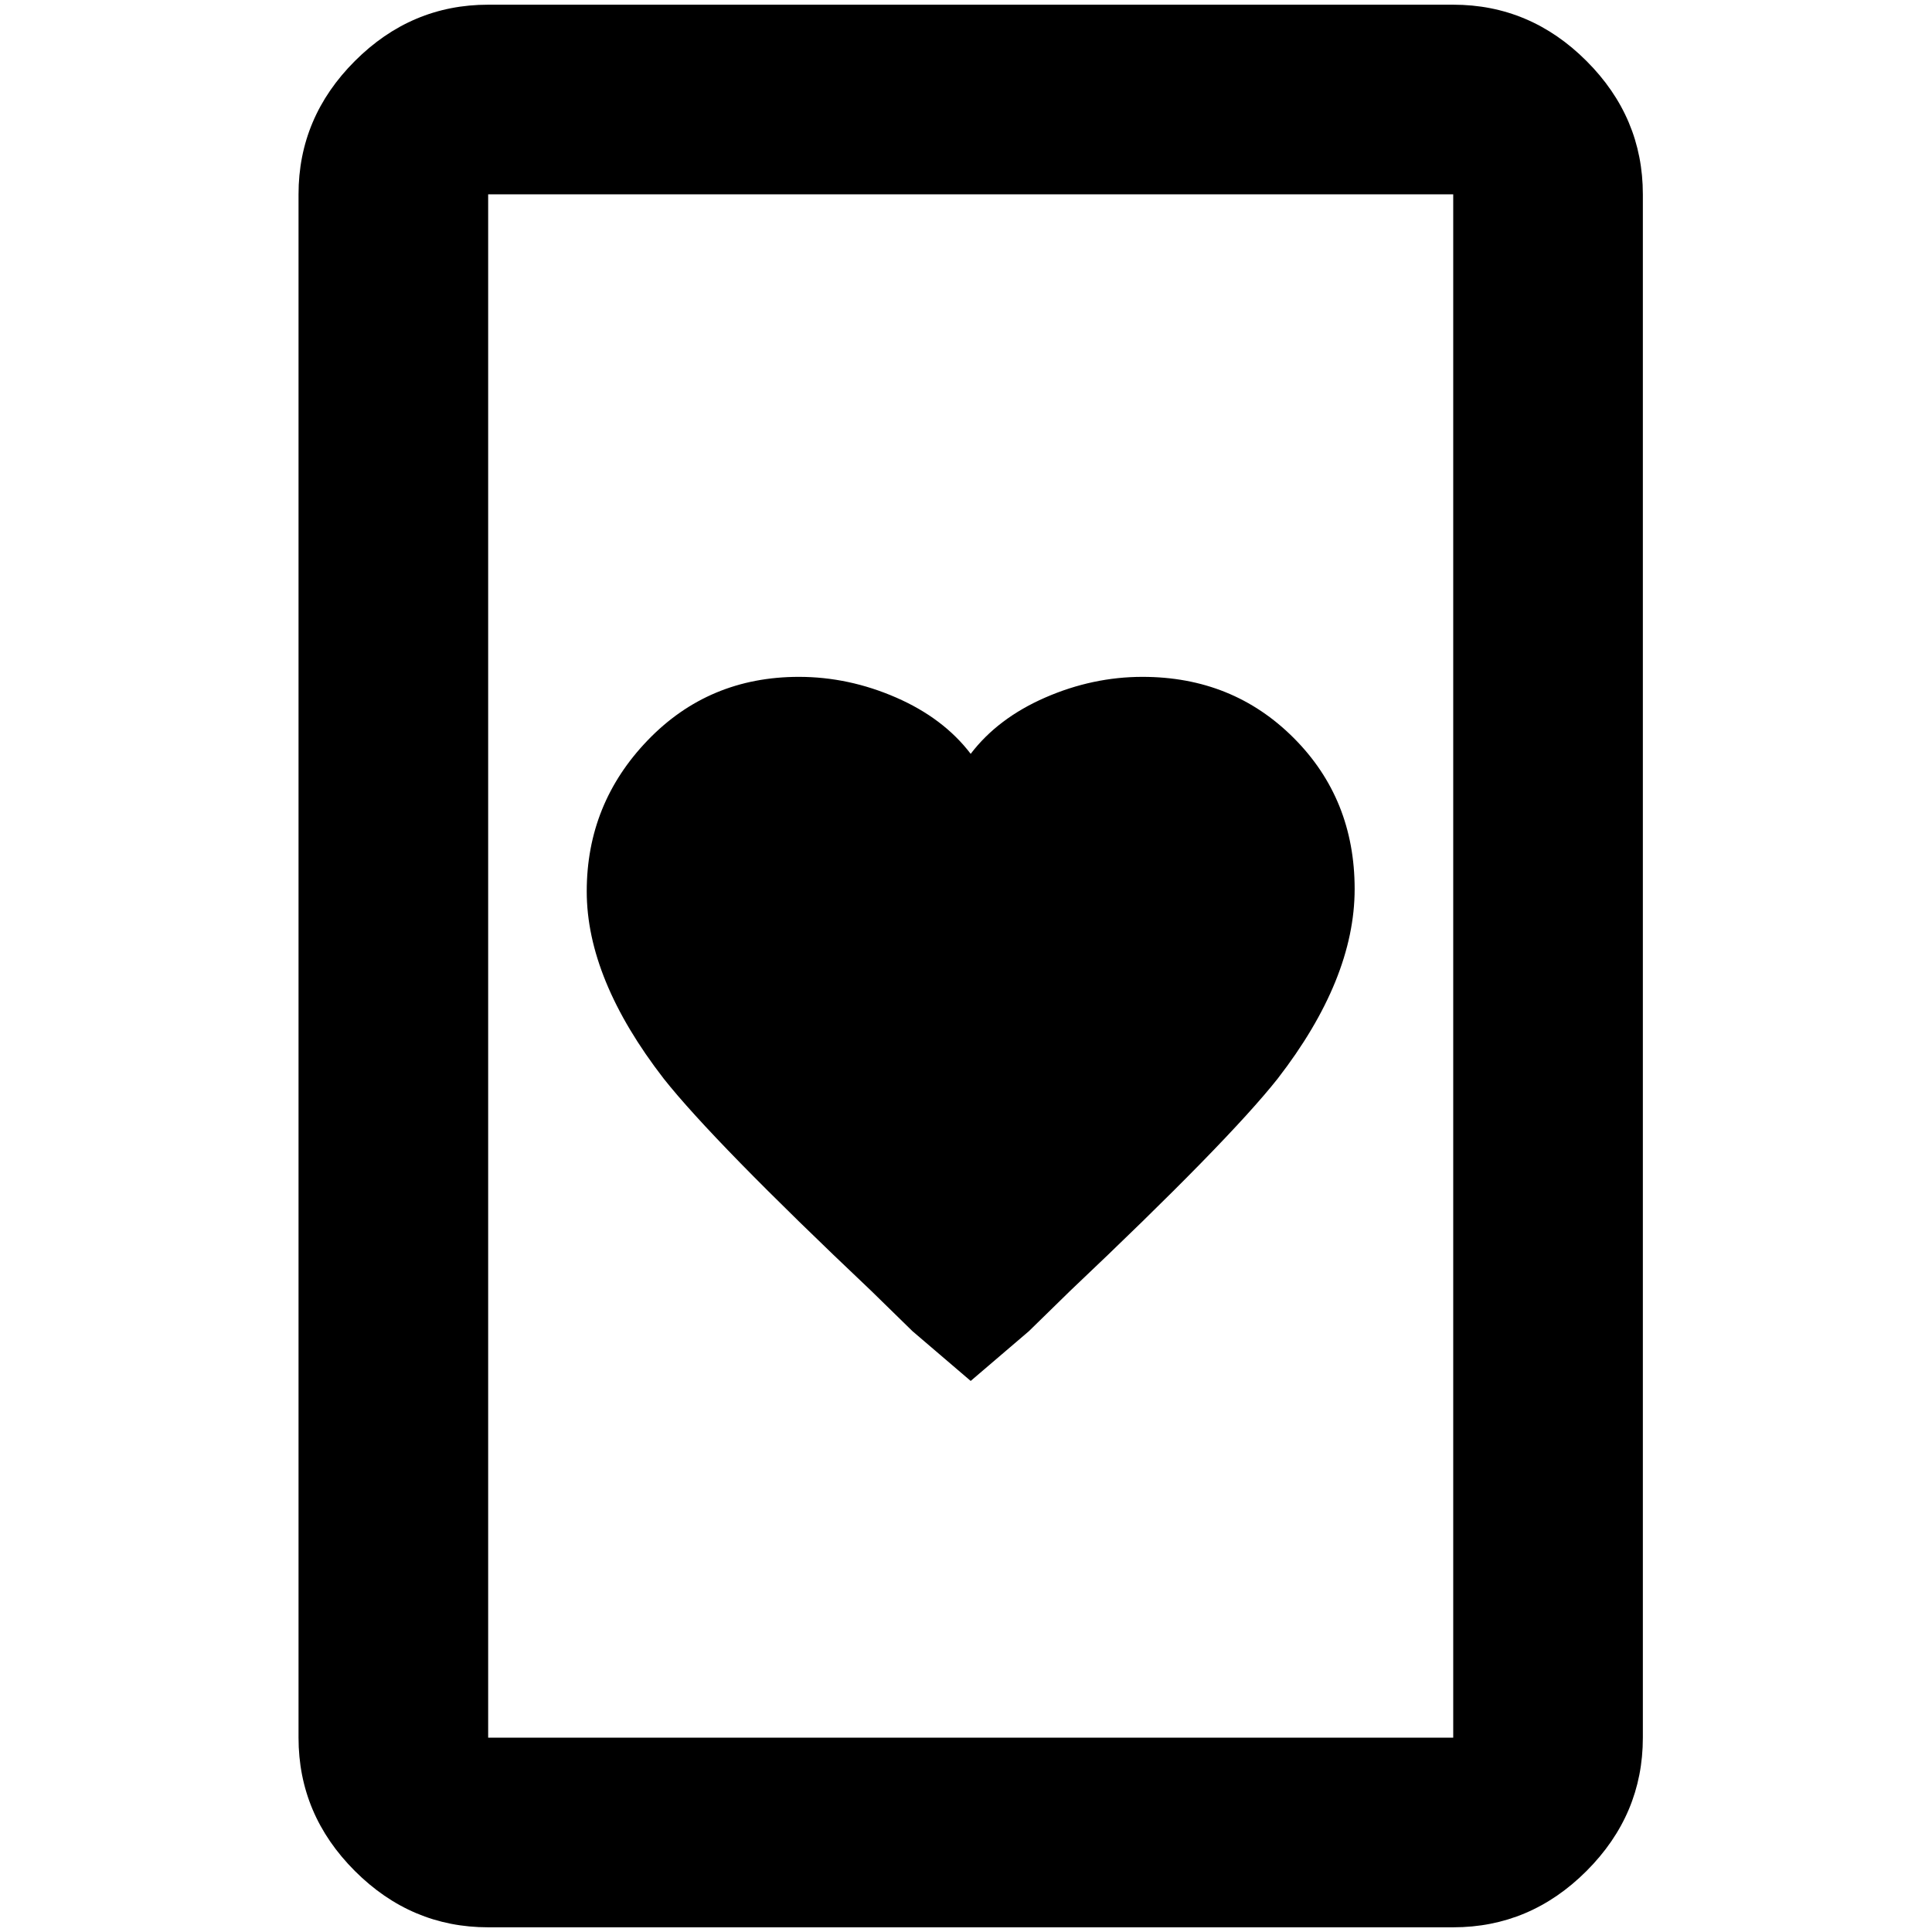 <?xml version="1.0" standalone="no"?>
<!DOCTYPE svg PUBLIC "-//W3C//DTD SVG 1.1//EN" "http://www.w3.org/Graphics/SVG/1.1/DTD/svg11.dtd" >
<svg xmlns="http://www.w3.org/2000/svg" xmlns:xlink="http://www.w3.org/1999/xlink" version="1.1" width="2048" height="2048" viewBox="-10 0 2058 2048">
   <path fill="currentColor"
d="M1538 0h-1028q-82 0 -142 60t-60 142v1644q0 82 60 142t142 60h1028q82 0 142 -60t60 -142v-1644q0 -82 -60 -142t-142 -60zM1538 1846h-1028v-1644h1028v1644zM841 716q-96 0 -161 67.5t-65 161t82 199.5q53 67 221 226l44 43l62 53l62 -53l44 -43q168 -159 221 -226
q82 -106 82 -202t-65 -161t-161 -65q-53 0 -103.5 22t-79.5 60q-29 -38 -79.5 -60t-103.5 -22z" />
</svg>
